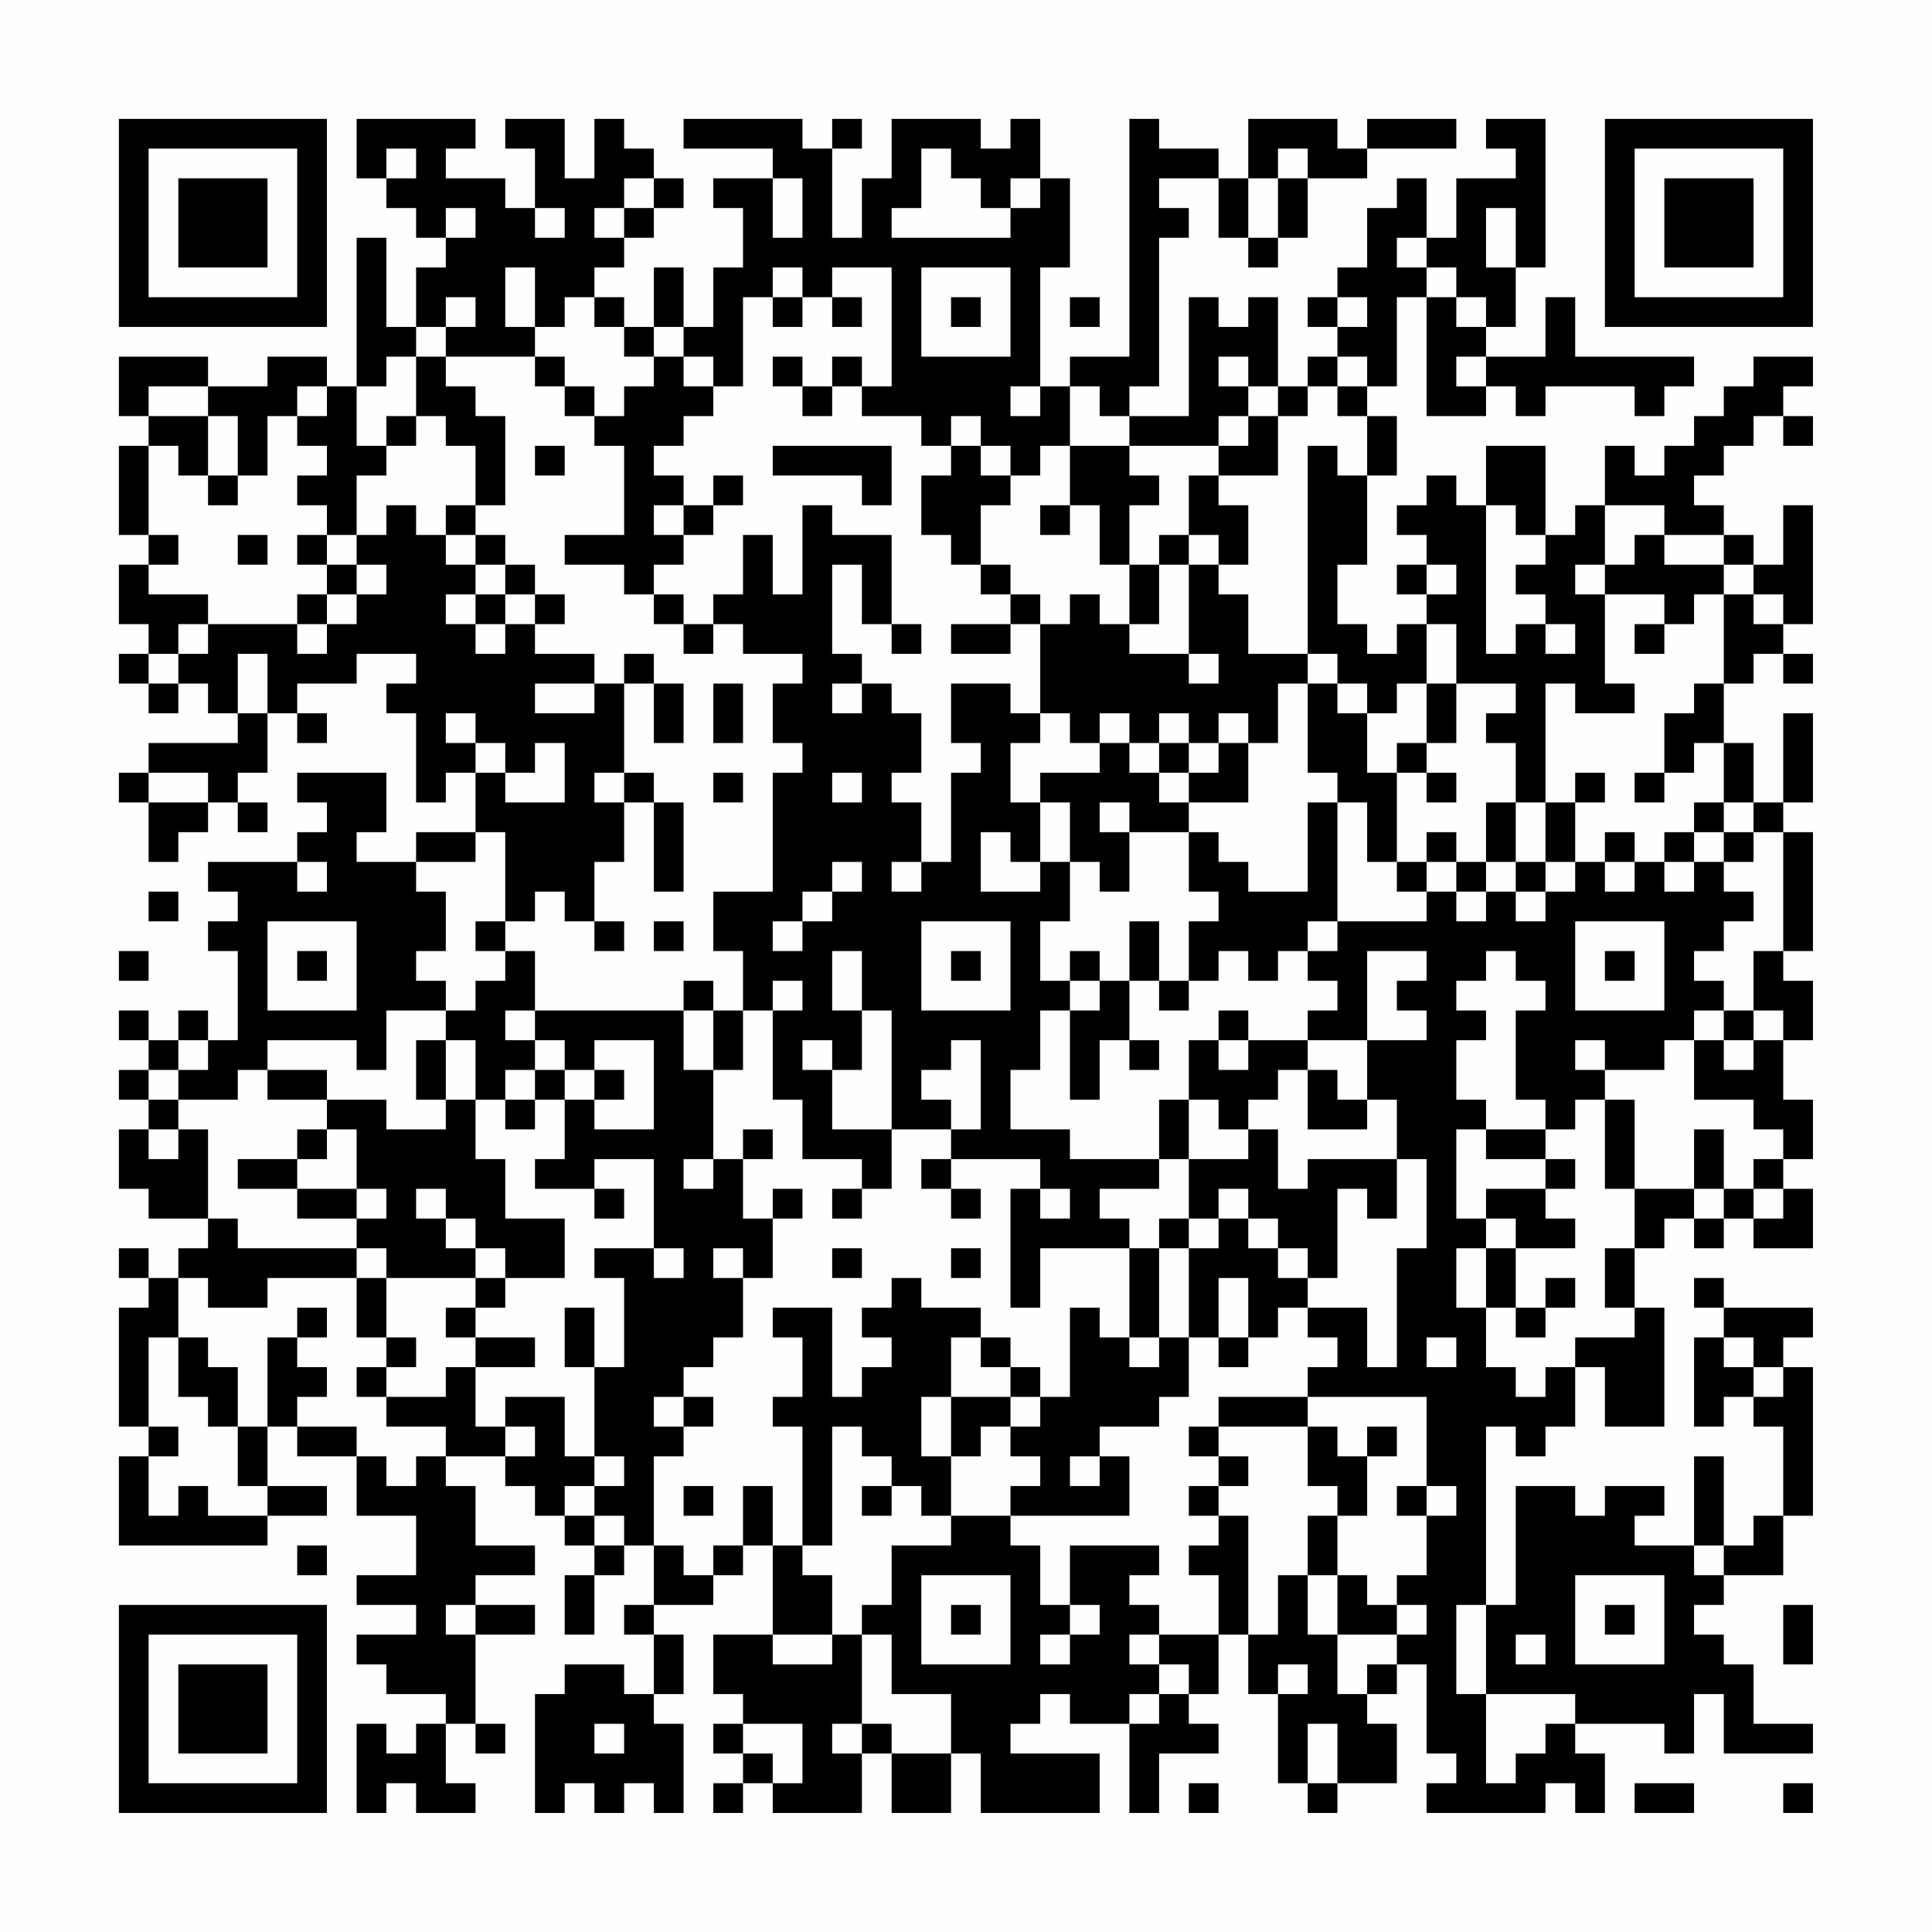 <?xml version="1.0" encoding="UTF-8"?>
<svg xmlns="http://www.w3.org/2000/svg" version="1.1" width="300" height="300" viewBox="0 0 300 300"><rect x="0" y="0" width="300" height="300" fill="#fefefe"/><g transform="scale(4.615)"><g transform="translate(4,4)"><path fill-rule="evenodd" d="M8 0L8 2L9 2L9 3L10 3L10 4L11 4L11 5L10 5L10 7L9 7L9 4L8 4L8 9L7 9L7 8L5 8L5 9L3 9L3 8L0 8L0 10L1 10L1 11L0 11L0 14L1 14L1 15L0 15L0 17L1 17L1 18L0 18L0 19L1 19L1 20L2 20L2 19L3 19L3 20L4 20L4 21L1 21L1 22L0 22L0 23L1 23L1 25L2 25L2 24L3 24L3 23L4 23L4 24L5 24L5 23L4 23L4 22L5 22L5 20L6 20L6 21L7 21L7 20L6 20L6 19L8 19L8 18L10 18L10 19L9 19L9 20L10 20L10 23L11 23L11 22L12 22L12 24L10 24L10 25L8 25L8 24L9 24L9 22L6 22L6 23L7 23L7 24L6 24L6 25L3 25L3 26L4 26L4 27L3 27L3 28L4 28L4 31L3 31L3 30L2 30L2 31L1 31L1 30L0 30L0 31L1 31L1 32L0 32L0 33L1 33L1 34L0 34L0 36L1 36L1 37L3 37L3 38L2 38L2 39L1 39L1 38L0 38L0 39L1 39L1 40L0 40L0 44L1 44L1 45L0 45L0 48L5 48L5 47L7 47L7 46L5 46L5 44L6 44L6 45L8 45L8 47L10 47L10 49L8 49L8 50L10 50L10 51L8 51L8 52L9 52L9 53L11 53L11 54L10 54L10 55L9 55L9 54L8 54L8 57L9 57L9 56L10 56L10 57L12 57L12 56L11 56L11 54L12 54L12 55L13 55L13 54L12 54L12 51L14 51L14 50L12 50L12 49L14 49L14 48L12 48L12 46L11 46L11 45L13 45L13 46L14 46L14 47L15 47L15 48L16 48L16 49L15 49L15 51L16 51L16 49L17 49L17 48L18 48L18 50L17 50L17 51L18 51L18 53L17 53L17 52L15 52L15 53L14 53L14 57L15 57L15 56L16 56L16 57L17 57L17 56L18 56L18 57L19 57L19 54L18 54L18 53L19 53L19 51L18 51L18 50L20 50L20 49L21 49L21 48L22 48L22 51L20 51L20 53L21 53L21 54L20 54L20 55L21 55L21 56L20 56L20 57L21 57L21 56L22 56L22 57L25 57L25 55L26 55L26 57L28 57L28 55L29 55L29 57L33 57L33 55L30 55L30 54L31 54L31 53L32 53L32 54L34 54L34 57L35 57L35 55L37 55L37 54L36 54L36 53L37 53L37 51L38 51L38 53L39 53L39 56L40 56L40 57L41 57L41 56L43 56L43 54L42 54L42 53L43 53L43 52L44 52L44 55L45 55L45 56L44 56L44 57L48 57L48 56L49 56L49 57L50 57L50 55L49 55L49 54L52 54L52 55L53 55L53 53L54 53L54 55L57 55L57 54L55 54L55 52L54 52L54 51L53 51L53 50L54 50L54 49L56 49L56 47L57 47L57 42L56 42L56 41L57 41L57 40L54 40L54 39L53 39L53 40L54 40L54 41L53 41L53 44L54 44L54 43L55 43L55 44L56 44L56 47L55 47L55 48L54 48L54 45L53 45L53 48L51 48L51 47L52 47L52 46L50 46L50 47L49 47L49 46L47 46L47 50L46 50L46 44L47 44L47 45L48 45L48 44L49 44L49 42L50 42L50 44L52 44L52 40L51 40L51 38L52 38L52 37L53 37L53 38L54 38L54 37L55 37L55 38L57 38L57 36L56 36L56 35L57 35L57 33L56 33L56 31L57 31L57 29L56 29L56 28L57 28L57 24L56 24L56 23L57 23L57 20L56 20L56 23L55 23L55 21L54 21L54 19L55 19L55 18L56 18L56 19L57 19L57 18L56 18L56 17L57 17L57 13L56 13L56 15L55 15L55 14L54 14L54 13L53 13L53 12L54 12L54 11L55 11L55 10L56 10L56 11L57 11L57 10L56 10L56 9L57 9L57 8L55 8L55 9L54 9L54 10L53 10L53 11L52 11L52 12L51 12L51 11L50 11L50 13L49 13L49 14L48 14L48 11L46 11L46 13L45 13L45 12L44 12L44 13L43 13L43 14L44 14L44 15L43 15L43 16L44 16L44 17L43 17L43 18L42 18L42 17L41 17L41 15L42 15L42 12L43 12L43 10L42 10L42 9L43 9L43 6L44 6L44 10L46 10L46 9L47 9L47 10L48 10L48 9L51 9L51 10L52 10L52 9L53 9L53 8L49 8L49 6L48 6L48 8L46 8L46 7L47 7L47 5L48 5L48 0L46 0L46 1L47 1L47 2L45 2L45 4L44 4L44 2L43 2L43 3L42 3L42 5L41 5L41 6L40 6L40 7L41 7L41 8L40 8L40 9L39 9L39 6L38 6L38 7L37 7L37 6L36 6L36 10L34 10L34 9L35 9L35 4L36 4L36 3L35 3L35 2L37 2L37 4L38 4L38 5L39 5L39 4L40 4L40 2L42 2L42 1L45 1L45 0L42 0L42 1L41 1L41 0L38 0L38 2L37 2L37 1L35 1L35 0L34 0L34 8L32 8L32 9L31 9L31 5L32 5L32 2L31 2L31 0L30 0L30 1L29 1L29 0L26 0L26 2L25 2L25 4L24 4L24 1L25 1L25 0L24 0L24 1L23 1L23 0L19 0L19 1L22 1L22 2L20 2L20 3L21 3L21 5L20 5L20 7L19 7L19 5L18 5L18 7L17 7L17 6L16 6L16 5L17 5L17 4L18 4L18 3L19 3L19 2L18 2L18 1L17 1L17 0L16 0L16 2L15 2L15 0L13 0L13 1L14 1L14 3L13 3L13 2L11 2L11 1L12 1L12 0ZM9 1L9 2L10 2L10 1ZM27 1L27 3L26 3L26 4L30 4L30 3L31 3L31 2L30 2L30 3L29 3L29 2L28 2L28 1ZM39 1L39 2L38 2L38 4L39 4L39 2L40 2L40 1ZM17 2L17 3L16 3L16 4L17 4L17 3L18 3L18 2ZM22 2L22 4L23 4L23 2ZM11 3L11 4L12 4L12 3ZM14 3L14 4L15 4L15 3ZM46 3L46 5L47 5L47 3ZM43 4L43 5L44 5L44 6L45 6L45 7L46 7L46 6L45 6L45 5L44 5L44 4ZM13 5L13 7L14 7L14 8L11 8L11 7L12 7L12 6L11 6L11 7L10 7L10 8L9 8L9 9L8 9L8 11L9 11L9 12L8 12L8 14L7 14L7 13L6 13L6 12L7 12L7 11L6 11L6 10L7 10L7 9L6 9L6 10L5 10L5 12L4 12L4 10L3 10L3 9L1 9L1 10L3 10L3 12L2 12L2 11L1 11L1 14L2 14L2 15L1 15L1 16L3 16L3 17L2 17L2 18L1 18L1 19L2 19L2 18L3 18L3 17L6 17L6 18L7 18L7 17L8 17L8 16L9 16L9 15L8 15L8 14L9 14L9 13L10 13L10 14L11 14L11 15L12 15L12 16L11 16L11 17L12 17L12 18L13 18L13 17L14 17L14 18L16 18L16 19L14 19L14 20L16 20L16 19L17 19L17 22L16 22L16 23L17 23L17 25L16 25L16 27L15 27L15 26L14 26L14 27L13 27L13 24L12 24L12 25L10 25L10 26L11 26L11 28L10 28L10 29L11 29L11 30L9 30L9 32L8 32L8 31L5 31L5 32L4 32L4 33L2 33L2 32L3 32L3 31L2 31L2 32L1 32L1 33L2 33L2 34L1 34L1 35L2 35L2 34L3 34L3 37L4 37L4 38L8 38L8 39L5 39L5 40L3 40L3 39L2 39L2 41L1 41L1 44L2 44L2 45L1 45L1 47L2 47L2 46L3 46L3 47L5 47L5 46L4 46L4 44L5 44L5 41L6 41L6 42L7 42L7 43L6 43L6 44L8 44L8 45L9 45L9 46L10 46L10 45L11 45L11 44L9 44L9 43L11 43L11 42L12 42L12 44L13 44L13 45L14 45L14 44L13 44L13 43L15 43L15 45L16 45L16 46L15 46L15 47L16 47L16 48L17 48L17 47L16 47L16 46L17 46L17 45L16 45L16 42L17 42L17 39L16 39L16 38L18 38L18 39L19 39L19 38L18 38L18 35L16 35L16 36L14 36L14 35L15 35L15 33L16 33L16 34L18 34L18 31L16 31L16 32L15 32L15 31L14 31L14 30L19 30L19 32L20 32L20 35L19 35L19 36L20 36L20 35L21 35L21 37L22 37L22 39L21 39L21 38L20 38L20 39L21 39L21 41L20 41L20 42L19 42L19 43L18 43L18 44L19 44L19 45L18 45L18 48L19 48L19 49L20 49L20 48L21 48L21 46L22 46L22 48L23 48L23 49L24 49L24 51L22 51L22 52L24 52L24 51L25 51L25 54L24 54L24 55L25 55L25 54L26 54L26 55L28 55L28 53L26 53L26 51L25 51L25 50L26 50L26 48L28 48L28 47L30 47L30 48L31 48L31 50L32 50L32 51L31 51L31 52L32 52L32 51L33 51L33 50L32 50L32 48L35 48L35 49L34 49L34 50L35 50L35 51L34 51L34 52L35 52L35 53L34 53L34 54L35 54L35 53L36 53L36 52L35 52L35 51L37 51L37 49L36 49L36 48L37 48L37 47L38 47L38 51L39 51L39 49L40 49L40 51L41 51L41 53L42 53L42 52L43 52L43 51L44 51L44 50L43 50L43 49L44 49L44 47L45 47L45 46L44 46L44 43L40 43L40 42L41 42L41 41L40 41L40 40L42 40L42 42L43 42L43 38L44 38L44 35L43 35L43 33L42 33L42 31L44 31L44 30L43 30L43 29L44 29L44 28L42 28L42 31L40 31L40 30L41 30L41 29L40 29L40 28L41 28L41 27L44 27L44 26L45 26L45 27L46 27L46 26L47 26L47 27L48 27L48 26L49 26L49 25L50 25L50 26L51 26L51 25L52 25L52 26L53 26L53 25L54 25L54 26L55 26L55 27L54 27L54 28L53 28L53 29L54 29L54 30L53 30L53 31L52 31L52 32L50 32L50 31L49 31L49 32L50 32L50 33L49 33L49 34L48 34L48 33L47 33L47 30L48 30L48 29L47 29L47 28L46 28L46 29L45 29L45 30L46 30L46 31L45 31L45 33L46 33L46 34L45 34L45 37L46 37L46 38L45 38L45 40L46 40L46 42L47 42L47 43L48 43L48 42L49 42L49 41L51 41L51 40L50 40L50 38L51 38L51 36L53 36L53 37L54 37L54 36L55 36L55 37L56 37L56 36L55 36L55 35L56 35L56 34L55 34L55 33L53 33L53 31L54 31L54 32L55 32L55 31L56 31L56 30L55 30L55 28L56 28L56 24L55 24L55 23L54 23L54 21L53 21L53 22L52 22L52 20L53 20L53 19L54 19L54 16L55 16L55 17L56 17L56 16L55 16L55 15L54 15L54 14L52 14L52 13L50 13L50 15L49 15L49 16L50 16L50 19L51 19L51 20L49 20L49 19L48 19L48 23L47 23L47 21L46 21L46 20L47 20L47 19L45 19L45 17L44 17L44 19L43 19L43 20L42 20L42 19L41 19L41 18L40 18L40 11L41 11L41 12L42 12L42 10L41 10L41 9L42 9L42 8L41 8L41 9L40 9L40 10L39 10L39 9L38 9L38 8L37 8L37 9L38 9L38 10L37 10L37 11L34 11L34 10L33 10L33 9L32 9L32 11L31 11L31 12L30 12L30 11L29 11L29 10L28 10L28 11L27 11L27 10L25 10L25 9L26 9L26 5L24 5L24 6L23 6L23 5L22 5L22 6L21 6L21 9L20 9L20 8L19 8L19 7L18 7L18 8L17 8L17 7L16 7L16 6L15 6L15 7L14 7L14 5ZM27 5L27 8L30 8L30 5ZM22 6L22 7L23 7L23 6ZM24 6L24 7L25 7L25 6ZM28 6L28 7L29 7L29 6ZM32 6L32 7L33 7L33 6ZM41 6L41 7L42 7L42 6ZM10 8L10 10L9 10L9 11L10 11L10 10L11 10L11 11L12 11L12 13L11 13L11 14L12 14L12 15L13 15L13 16L12 16L12 17L13 17L13 16L14 16L14 17L15 17L15 16L14 16L14 15L13 15L13 14L12 14L12 13L13 13L13 10L12 10L12 9L11 9L11 8ZM14 8L14 9L15 9L15 10L16 10L16 11L17 11L17 14L15 14L15 15L17 15L17 16L18 16L18 17L19 17L19 18L20 18L20 17L21 17L21 18L23 18L23 19L22 19L22 21L23 21L23 22L22 22L22 26L20 26L20 28L21 28L21 30L20 30L20 29L19 29L19 30L20 30L20 32L21 32L21 30L22 30L22 33L23 33L23 35L25 35L25 36L24 36L24 37L25 37L25 36L26 36L26 34L28 34L28 35L27 35L27 36L28 36L28 37L29 37L29 36L28 36L28 35L31 35L31 36L30 36L30 40L31 40L31 38L34 38L34 41L33 41L33 40L32 40L32 43L31 43L31 42L30 42L30 41L29 41L29 40L27 40L27 39L26 39L26 40L25 40L25 41L26 41L26 42L25 42L25 43L24 43L24 40L22 40L22 41L23 41L23 43L22 43L22 44L23 44L23 48L24 48L24 44L25 44L25 45L26 45L26 46L25 46L25 47L26 47L26 46L27 46L27 47L28 47L28 45L29 45L29 44L30 44L30 45L31 45L31 46L30 46L30 47L34 47L34 45L33 45L33 44L35 44L35 43L36 43L36 41L37 41L37 42L38 42L38 41L39 41L39 40L40 40L40 39L41 39L41 36L42 36L42 37L43 37L43 35L40 35L40 36L39 36L39 34L38 34L38 33L39 33L39 32L40 32L40 34L42 34L42 33L41 33L41 32L40 32L40 31L38 31L38 30L37 30L37 31L36 31L36 33L35 33L35 35L32 35L32 34L30 34L30 32L31 32L31 30L32 30L32 33L33 33L33 31L34 31L34 32L35 32L35 31L34 31L34 29L35 29L35 30L36 30L36 29L37 29L37 28L38 28L38 29L39 29L39 28L40 28L40 27L41 27L41 23L42 23L42 25L43 25L43 26L44 26L44 25L45 25L45 26L46 26L46 25L47 25L47 26L48 26L48 25L49 25L49 23L50 23L50 22L49 22L49 23L48 23L48 25L47 25L47 23L46 23L46 25L45 25L45 24L44 24L44 25L43 25L43 22L44 22L44 23L45 23L45 22L44 22L44 21L45 21L45 19L44 19L44 21L43 21L43 22L42 22L42 20L41 20L41 19L40 19L40 18L38 18L38 16L37 16L37 15L38 15L38 13L37 13L37 12L39 12L39 10L38 10L38 11L37 11L37 12L36 12L36 14L35 14L35 15L34 15L34 13L35 13L35 12L34 12L34 11L32 11L32 13L31 13L31 14L32 14L32 13L33 13L33 15L34 15L34 17L33 17L33 16L32 16L32 17L31 17L31 16L30 16L30 15L29 15L29 13L30 13L30 12L29 12L29 11L28 11L28 12L27 12L27 14L28 14L28 15L29 15L29 16L30 16L30 17L28 17L28 18L30 18L30 17L31 17L31 20L30 20L30 19L28 19L28 21L29 21L29 22L28 22L28 25L27 25L27 23L26 23L26 22L27 22L27 20L26 20L26 19L25 19L25 18L24 18L24 15L25 15L25 17L26 17L26 18L27 18L27 17L26 17L26 14L24 14L24 13L23 13L23 16L22 16L22 14L21 14L21 16L20 16L20 17L19 17L19 16L18 16L18 15L19 15L19 14L20 14L20 13L21 13L21 12L20 12L20 13L19 13L19 12L18 12L18 11L19 11L19 10L20 10L20 9L19 9L19 8L18 8L18 9L17 9L17 10L16 10L16 9L15 9L15 8ZM22 8L22 9L23 9L23 10L24 10L24 9L25 9L25 8L24 8L24 9L23 9L23 8ZM45 8L45 9L46 9L46 8ZM30 9L30 10L31 10L31 9ZM14 11L14 12L15 12L15 11ZM22 11L22 12L25 12L25 13L26 13L26 11ZM3 12L3 13L4 13L4 12ZM18 13L18 14L19 14L19 13ZM46 13L46 18L47 18L47 17L48 17L48 18L49 18L49 17L48 17L48 16L47 16L47 15L48 15L48 14L47 14L47 13ZM4 14L4 15L5 15L5 14ZM6 14L6 15L7 15L7 16L6 16L6 17L7 17L7 16L8 16L8 15L7 15L7 14ZM36 14L36 15L35 15L35 17L34 17L34 18L36 18L36 19L37 19L37 18L36 18L36 15L37 15L37 14ZM51 14L51 15L50 15L50 16L52 16L52 17L51 17L51 18L52 18L52 17L53 17L53 16L54 16L54 15L52 15L52 14ZM44 15L44 16L45 16L45 15ZM4 18L4 20L5 20L5 18ZM17 18L17 19L18 19L18 21L19 21L19 19L18 19L18 18ZM20 19L20 21L21 21L21 19ZM24 19L24 20L25 20L25 19ZM39 19L39 21L38 21L38 20L37 20L37 21L36 21L36 20L35 20L35 21L34 21L34 20L33 20L33 21L32 21L32 20L31 20L31 21L30 21L30 23L31 23L31 25L30 25L30 24L29 24L29 26L31 26L31 25L32 25L32 27L31 27L31 29L32 29L32 30L33 30L33 29L34 29L34 27L35 27L35 29L36 29L36 27L37 27L37 26L36 26L36 24L37 24L37 25L38 25L38 26L40 26L40 23L41 23L41 22L40 22L40 19ZM11 20L11 21L12 21L12 22L13 22L13 23L15 23L15 21L14 21L14 22L13 22L13 21L12 21L12 20ZM33 21L33 22L31 22L31 23L32 23L32 25L33 25L33 26L34 26L34 24L36 24L36 23L38 23L38 21L37 21L37 22L36 22L36 21L35 21L35 22L34 22L34 21ZM1 22L1 23L3 23L3 22ZM17 22L17 23L18 23L18 26L19 26L19 23L18 23L18 22ZM20 22L20 23L21 23L21 22ZM24 22L24 23L25 23L25 22ZM35 22L35 23L36 23L36 22ZM51 22L51 23L52 23L52 22ZM33 23L33 24L34 24L34 23ZM53 23L53 24L52 24L52 25L53 25L53 24L54 24L54 25L55 25L55 24L54 24L54 23ZM50 24L50 25L51 25L51 24ZM6 25L6 26L7 26L7 25ZM24 25L24 26L23 26L23 27L22 27L22 28L23 28L23 27L24 27L24 26L25 26L25 25ZM26 25L26 26L27 26L27 25ZM1 26L1 27L2 27L2 26ZM5 27L5 30L8 30L8 27ZM12 27L12 28L13 28L13 29L12 29L12 30L11 30L11 31L10 31L10 33L11 33L11 34L9 34L9 33L7 33L7 32L5 32L5 33L7 33L7 34L6 34L6 35L4 35L4 36L6 36L6 37L8 37L8 38L9 38L9 39L8 39L8 41L9 41L9 42L8 42L8 43L9 43L9 42L10 42L10 41L9 41L9 39L12 39L12 40L11 40L11 41L12 41L12 42L14 42L14 41L12 41L12 40L13 40L13 39L15 39L15 37L13 37L13 35L12 35L12 33L13 33L13 34L14 34L14 33L15 33L15 32L14 32L14 31L13 31L13 30L14 30L14 28L13 28L13 27ZM16 27L16 28L17 28L17 27ZM18 27L18 28L19 28L19 27ZM27 27L27 30L30 30L30 27ZM49 27L49 30L52 30L52 27ZM0 28L0 29L1 29L1 28ZM6 28L6 29L7 29L7 28ZM24 28L24 30L25 30L25 32L24 32L24 31L23 31L23 32L24 32L24 34L26 34L26 30L25 30L25 28ZM28 28L28 29L29 29L29 28ZM32 28L32 29L33 29L33 28ZM50 28L50 29L51 29L51 28ZM22 29L22 30L23 30L23 29ZM54 30L54 31L55 31L55 30ZM11 31L11 33L12 33L12 31ZM28 31L28 32L27 32L27 33L28 33L28 34L29 34L29 31ZM37 31L37 32L38 32L38 31ZM13 32L13 33L14 33L14 32ZM16 32L16 33L17 33L17 32ZM36 33L36 35L35 35L35 36L33 36L33 37L34 37L34 38L35 38L35 41L34 41L34 42L35 42L35 41L36 41L36 38L37 38L37 37L38 37L38 38L39 38L39 39L40 39L40 38L39 38L39 37L38 37L38 36L37 36L37 37L36 37L36 35L38 35L38 34L37 34L37 33ZM50 33L50 36L51 36L51 33ZM7 34L7 35L6 35L6 36L8 36L8 37L9 37L9 36L8 36L8 34ZM21 34L21 35L22 35L22 34ZM46 34L46 35L48 35L48 36L46 36L46 37L47 37L47 38L46 38L46 40L47 40L47 41L48 41L48 40L49 40L49 39L48 39L48 40L47 40L47 38L49 38L49 37L48 37L48 36L49 36L49 35L48 35L48 34ZM53 34L53 36L54 36L54 34ZM10 36L10 37L11 37L11 38L12 38L12 39L13 39L13 38L12 38L12 37L11 37L11 36ZM16 36L16 37L17 37L17 36ZM22 36L22 37L23 37L23 36ZM31 36L31 37L32 37L32 36ZM35 37L35 38L36 38L36 37ZM24 38L24 39L25 39L25 38ZM28 38L28 39L29 39L29 38ZM37 39L37 41L38 41L38 39ZM6 40L6 41L7 41L7 40ZM15 40L15 42L16 42L16 40ZM2 41L2 43L3 43L3 44L4 44L4 42L3 42L3 41ZM28 41L28 43L27 43L27 45L28 45L28 43L30 43L30 44L31 44L31 43L30 43L30 42L29 42L29 41ZM44 41L44 42L45 42L45 41ZM54 41L54 42L55 42L55 43L56 43L56 42L55 42L55 41ZM19 43L19 44L20 44L20 43ZM37 43L37 44L36 44L36 45L37 45L37 46L36 46L36 47L37 47L37 46L38 46L38 45L37 45L37 44L40 44L40 46L41 46L41 47L40 47L40 49L41 49L41 51L43 51L43 50L42 50L42 49L41 49L41 47L42 47L42 45L43 45L43 44L42 44L42 45L41 45L41 44L40 44L40 43ZM32 45L32 46L33 46L33 45ZM19 46L19 47L20 47L20 46ZM43 46L43 47L44 47L44 46ZM6 48L6 49L7 49L7 48ZM53 48L53 49L54 49L54 48ZM27 49L27 52L30 52L30 49ZM49 49L49 52L52 52L52 49ZM11 50L11 51L12 51L12 50ZM28 50L28 51L29 51L29 50ZM45 50L45 53L46 53L46 56L47 56L47 55L48 55L48 54L49 54L49 53L46 53L46 50ZM50 50L50 51L51 51L51 50ZM56 50L56 52L57 52L57 50ZM47 51L47 52L48 52L48 51ZM39 52L39 53L40 53L40 52ZM16 54L16 55L17 55L17 54ZM21 54L21 55L22 55L22 56L23 56L23 54ZM40 54L40 56L41 56L41 54ZM36 56L36 57L37 57L37 56ZM51 56L51 57L53 57L53 56ZM56 56L56 57L57 57L57 56ZM0 0L0 7L7 7L7 0ZM1 1L1 6L6 6L6 1ZM2 2L2 5L5 5L5 2ZM50 0L50 7L57 7L57 0ZM51 1L51 6L56 6L56 1ZM52 2L52 5L55 5L55 2ZM0 50L0 57L7 57L7 50ZM1 51L1 56L6 56L6 51ZM2 52L2 55L5 55L5 52Z" fill="#000000"/></g></g></svg>
